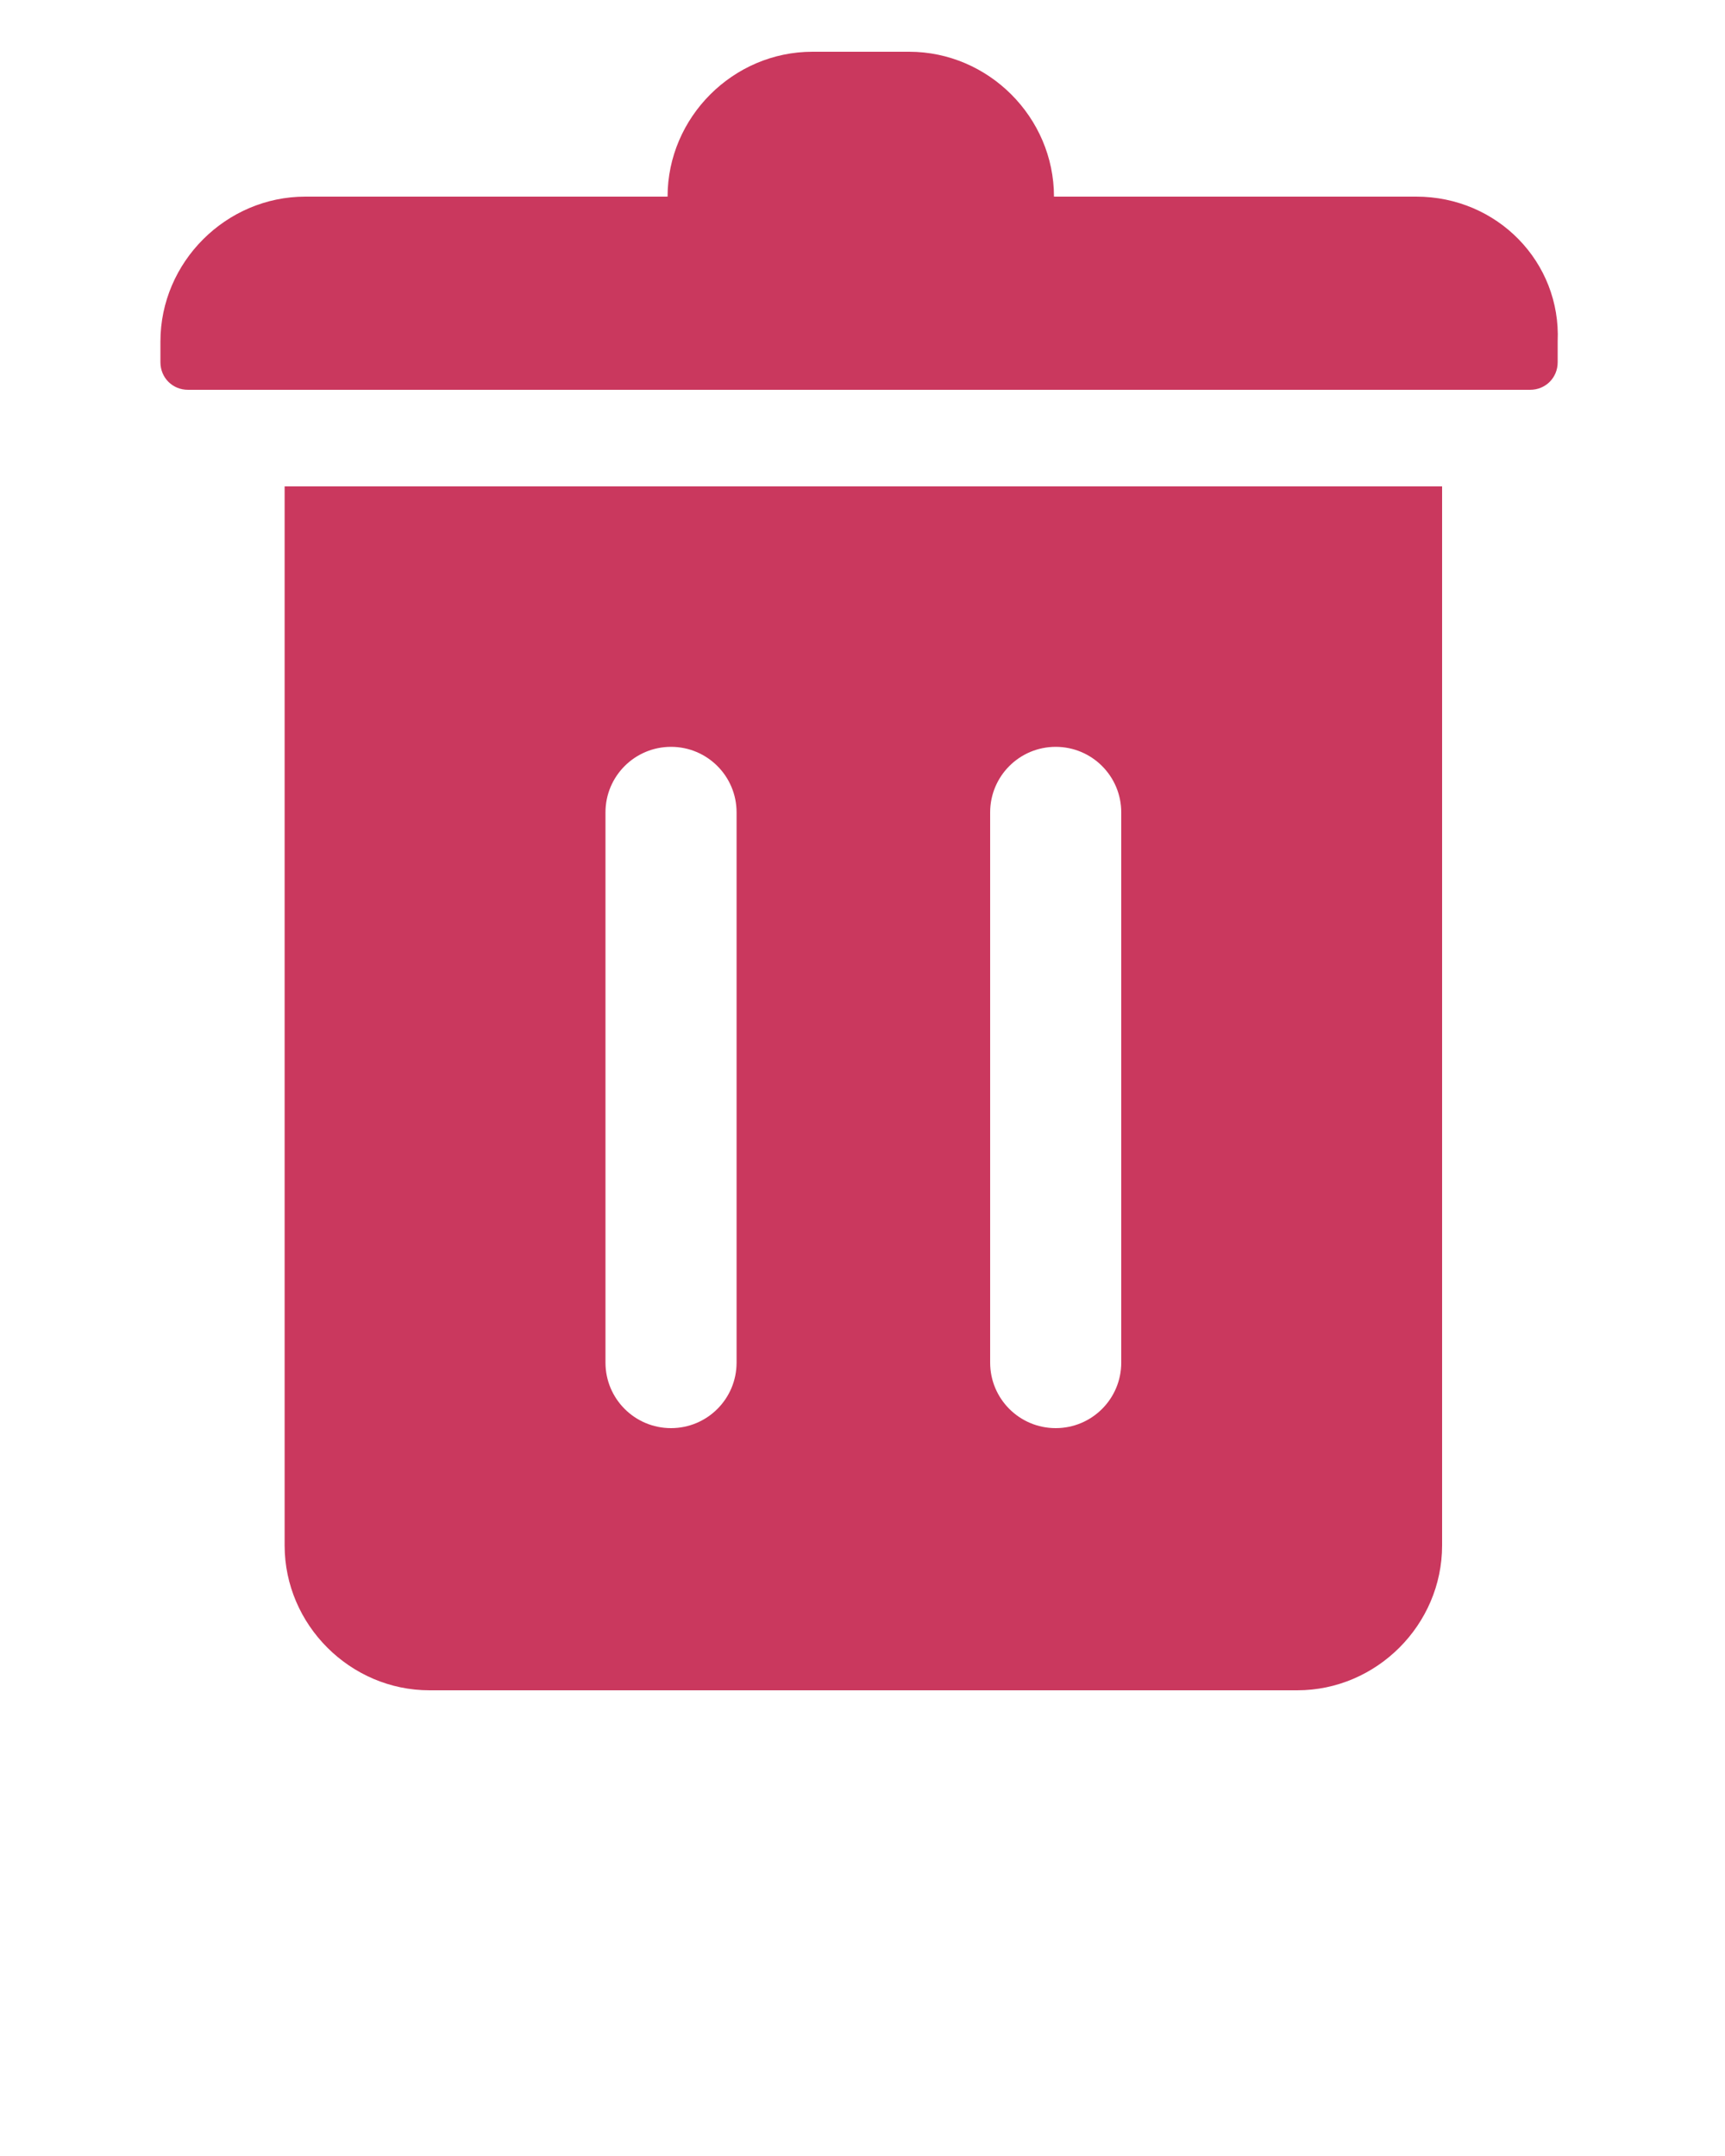 <svg xmlns:x="http://ns.adobe.com/Extensibility/1.0/" xmlns:i="http://ns.adobe.com/AdobeIllustrator/10.0/" xmlns:graph="http://ns.adobe.com/Graphs/1.0/" xmlns="http://www.w3.org/2000/svg" xmlns:xlink="http://www.w3.org/1999/xlink" version="1.1" x="0px" y="0px" viewBox="0 0 100 125" style="enable-background:new 0 0 100 100;" xml:space="preserve"><path fill="#ca385e" d="M82.1,11.4h-21c0-4.6-3.8-8.4-8.4-8.4h-5.6c-4.6,0-8.4,3.8-8.4,8.4h-21c-4.6,0-8.4,3.8-8.4,8.4V21c0,0.9,0.7,1.6,1.6,1.6     h77.8c0.9,0,1.6-0.7,1.6-1.6v-1.2C90.5,15.2,86.8,11.4,82.1,11.4z"/><path  fill="#ca385e" d="M16.5,89.6c0,4.6,3.8,8.4,8.4,8.4h50.3c4.6,0,8.4-3.8,8.4-8.4V28.2H16.5V89.6z M57.4,47.1c0-2.1,1.7-3.8,3.8-3.8     c2.1,0,3.8,1.7,3.8,3.8v31.9c0,2.1-1.7,3.8-3.8,3.8c-2.1,0-3.8-1.7-3.8-3.8V47.1z M35.1,47.1c0-2.1,1.7-3.8,3.8-3.8     c2.1,0,3.8,1.7,3.8,3.8v31.9c0,2.1-1.7,3.8-3.8,3.8c-2.1,0-3.8-1.7-3.8-3.8V47.1z"/></svg>